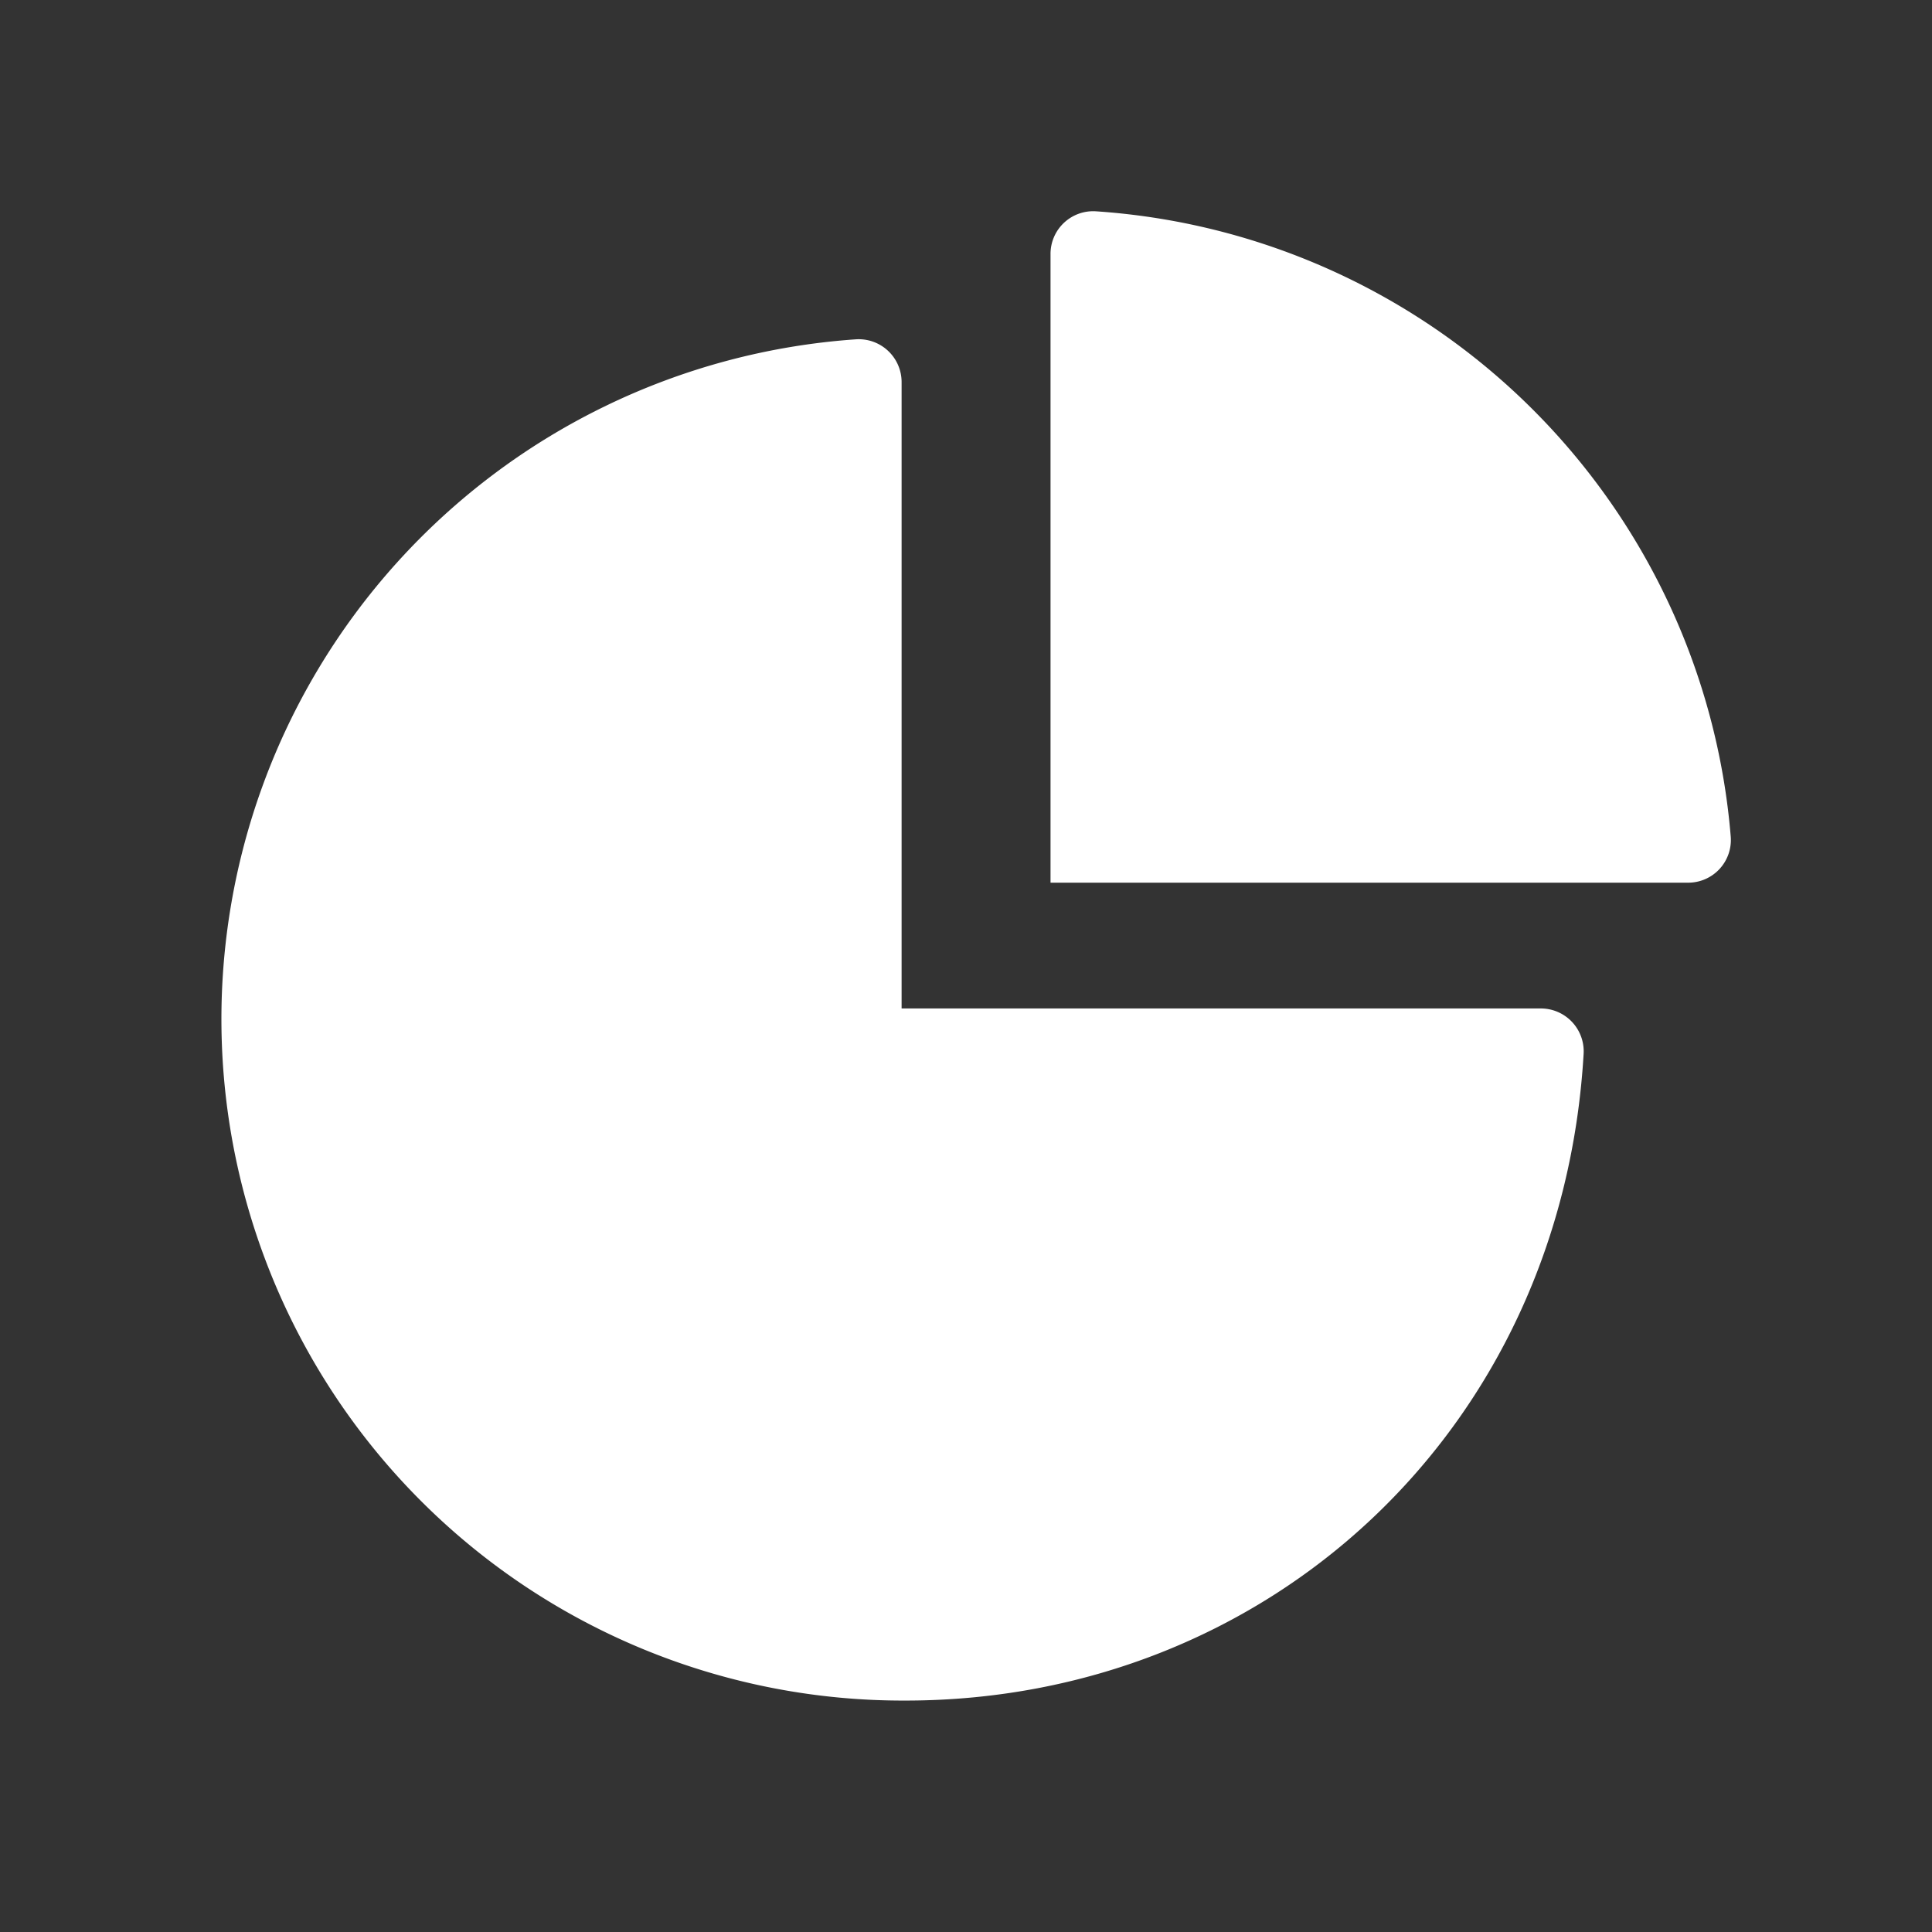 <svg xmlns="http://www.w3.org/2000/svg" viewBox="0 0 96 96">
  <rect x="0" y="0" width="96" height="96" fill="#333333" stroke="none"/>
  <title>attachment-ppt</title>
  <rect width="96" height="96" fill="none"/>
  <g>
    <path d="M42.54,16.86A33.86,33.86,0,0,0,45,84.5c17.94,0,32.6-13.37,33.69-32.15a2.13,2.13,0,0,0-2.12-2.24H44.8V19A2.13,2.13,0,0,0,42.54,16.86Z" fill="#fff"/>
    <path d="M52.2,12.62c0,7.42,0,31.24,0,31.24H83.88A2.12,2.12,0,0,0,86,41.58,33.93,33.93,0,0,0,54.46,10.5,2.12,2.12,0,0,0,52.2,12.62Z" fill="#fff"/>
  </g>
</svg>
